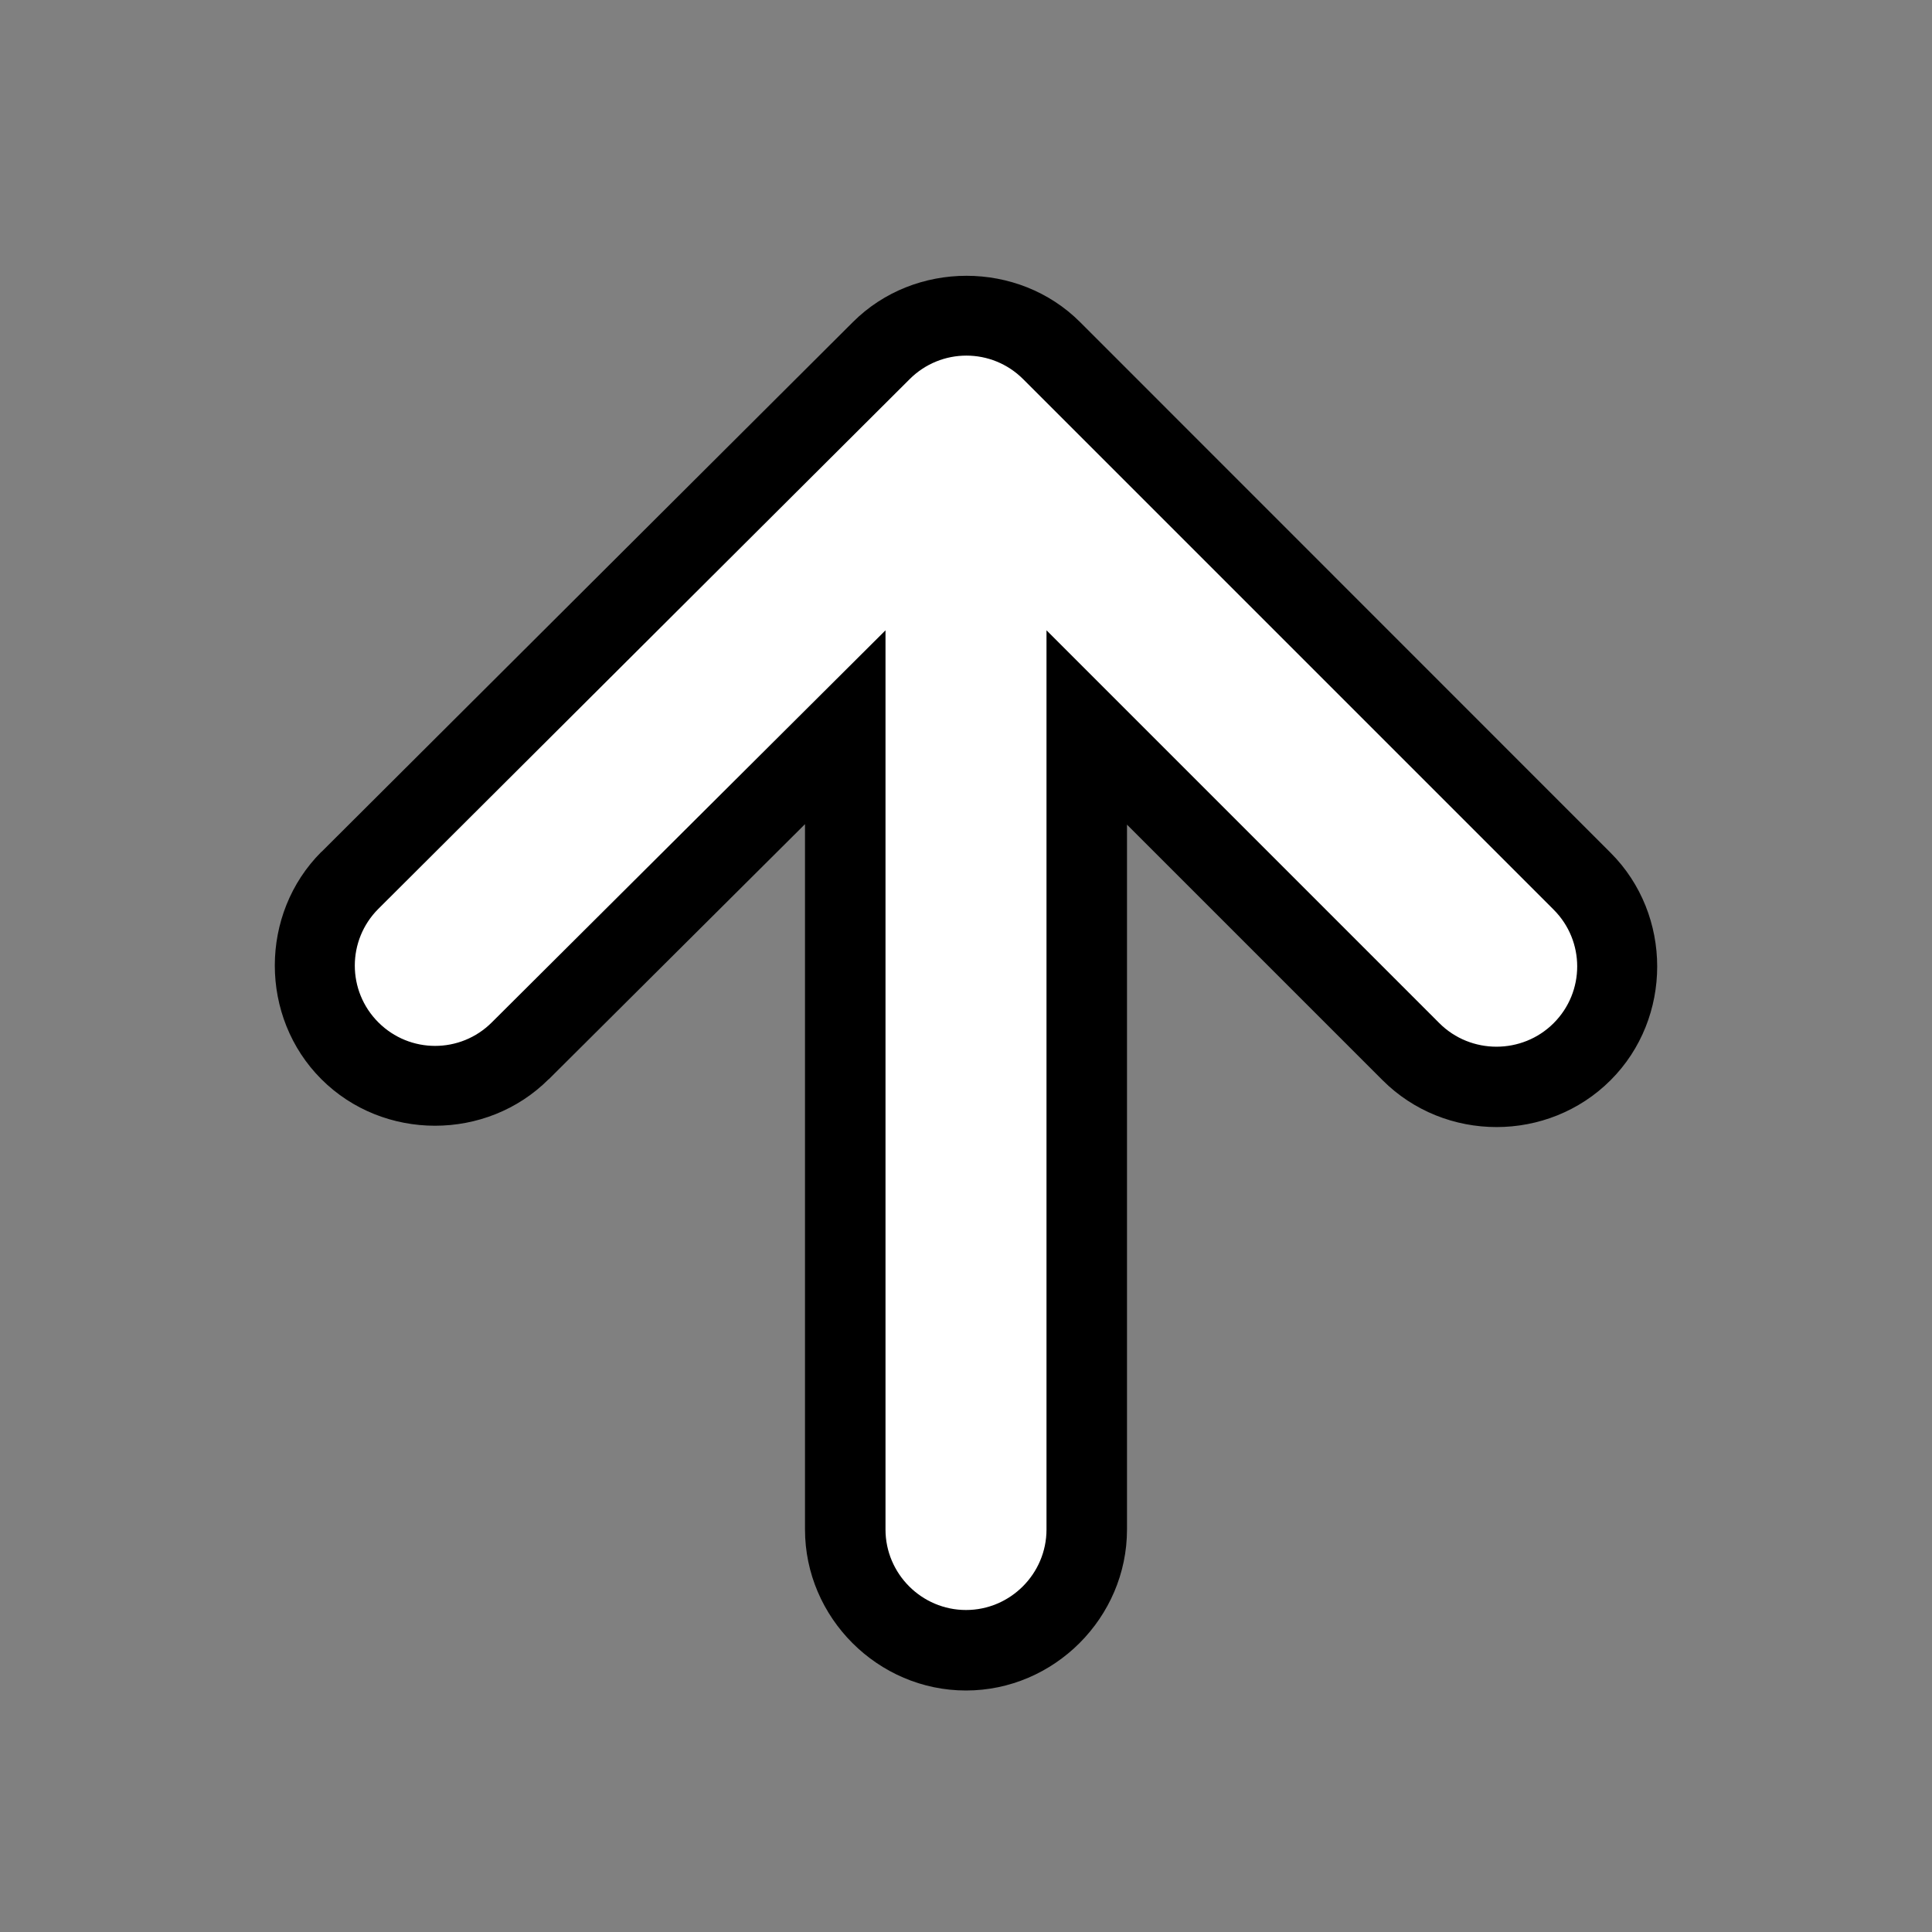 <?xml version="1.0" encoding="UTF-8" standalone="no"?>
<svg
   height="24px"
   viewBox="0 0 24 24"
   width="24px"
   fill="#FFFFFF"
   version="1.1"
   id="svg965"
   sodipodi:docname="arrow_up.svg"
   inkscape:version="1.1.2 (76b9e6a115, 2022-02-25)"
   xmlns:inkscape="http://www.inkscape.org/namespaces/inkscape"
   xmlns:sodipodi="http://sodipodi.sourceforge.net/DTD/sodipodi-0.dtd"
   xmlns="http://www.w3.org/2000/svg"
   xmlns:svg="http://www.w3.org/2000/svg">
  <rect x="0" y="0" width="24" height="24" fill="#808080" stroke="none"/>
  <defs
     id="defs969" />
  <sodipodi:namedview
     id="namedview967"
     pagecolor="#505050"
     bordercolor="#eeeeee"
     borderopacity="1"
     inkscape:pageshadow="0"
     inkscape:pageopacity="0"
     inkscape:pagecheckerboard="0"
     showgrid="false"
     inkscape:zoom="20.75"
     inkscape:cx="12"
     inkscape:cy="12"
     inkscape:window-width="1850"
     inkscape:window-height="1016"
     inkscape:window-x="70"
     inkscape:window-y="27"
     inkscape:window-maximized="1"
     inkscape:current-layer="path963" />
  <path
     d="M0 0h24v24H0V0z"
     fill="none"
     id="path961" />
  <g
     id="path963">
    <path
       style="color:#000000;fill:#000000;-inkscape-stroke:none;paint-order:stroke fill markers"
       d="m 12.006,3.426 c -0.513,-1e-7 -1.027,0.191 -1.412,0.576 L 3.994,10.582 h -0.002 c -0.771,0.771 -0.771,2.053 0,2.824 0.771,0.771 2.053,0.771 2.824,0 v 0.002 L 10,10.238 V 19 c 0,1.095 0.905,2 2,2 1.095,0 2,-0.905 2,-2 v -8.756 l 3.174,3.174 c 0.777,0.777 2.057,0.777 2.834,0 0.771,-0.771 0.771,-2.053 0,-2.824 L 13.418,4.002 C 13.033,3.617 12.519,3.426 12.006,3.426 Z"
       id="path1010" />
    <path
       style="color:#000000;fill:#ffffff;stroke-width:2;-inkscape-stroke:none;paint-order:stroke fill markers"
       d="M 13,19 V 7.83 l 4.88,4.88 c 0.39,0.39 1.03,0.39 1.42,0 0.39,-0.39 0.39,-1.02 0,-1.41 L 12.71,4.71 c -0.39,-0.39 -1.02,-0.39 -1.41,0 l -6.6,6.58 c -0.39,0.39 -0.39,1.02 0,1.41 0.39,0.39 1.02,0.39 1.41,0 L 11,7.83 V 19 c 0,0.55 0.45,1 1,1 0.55,0 1,-0.45 1,-1 z"
       id="path1012" />
  </g>
</svg>

